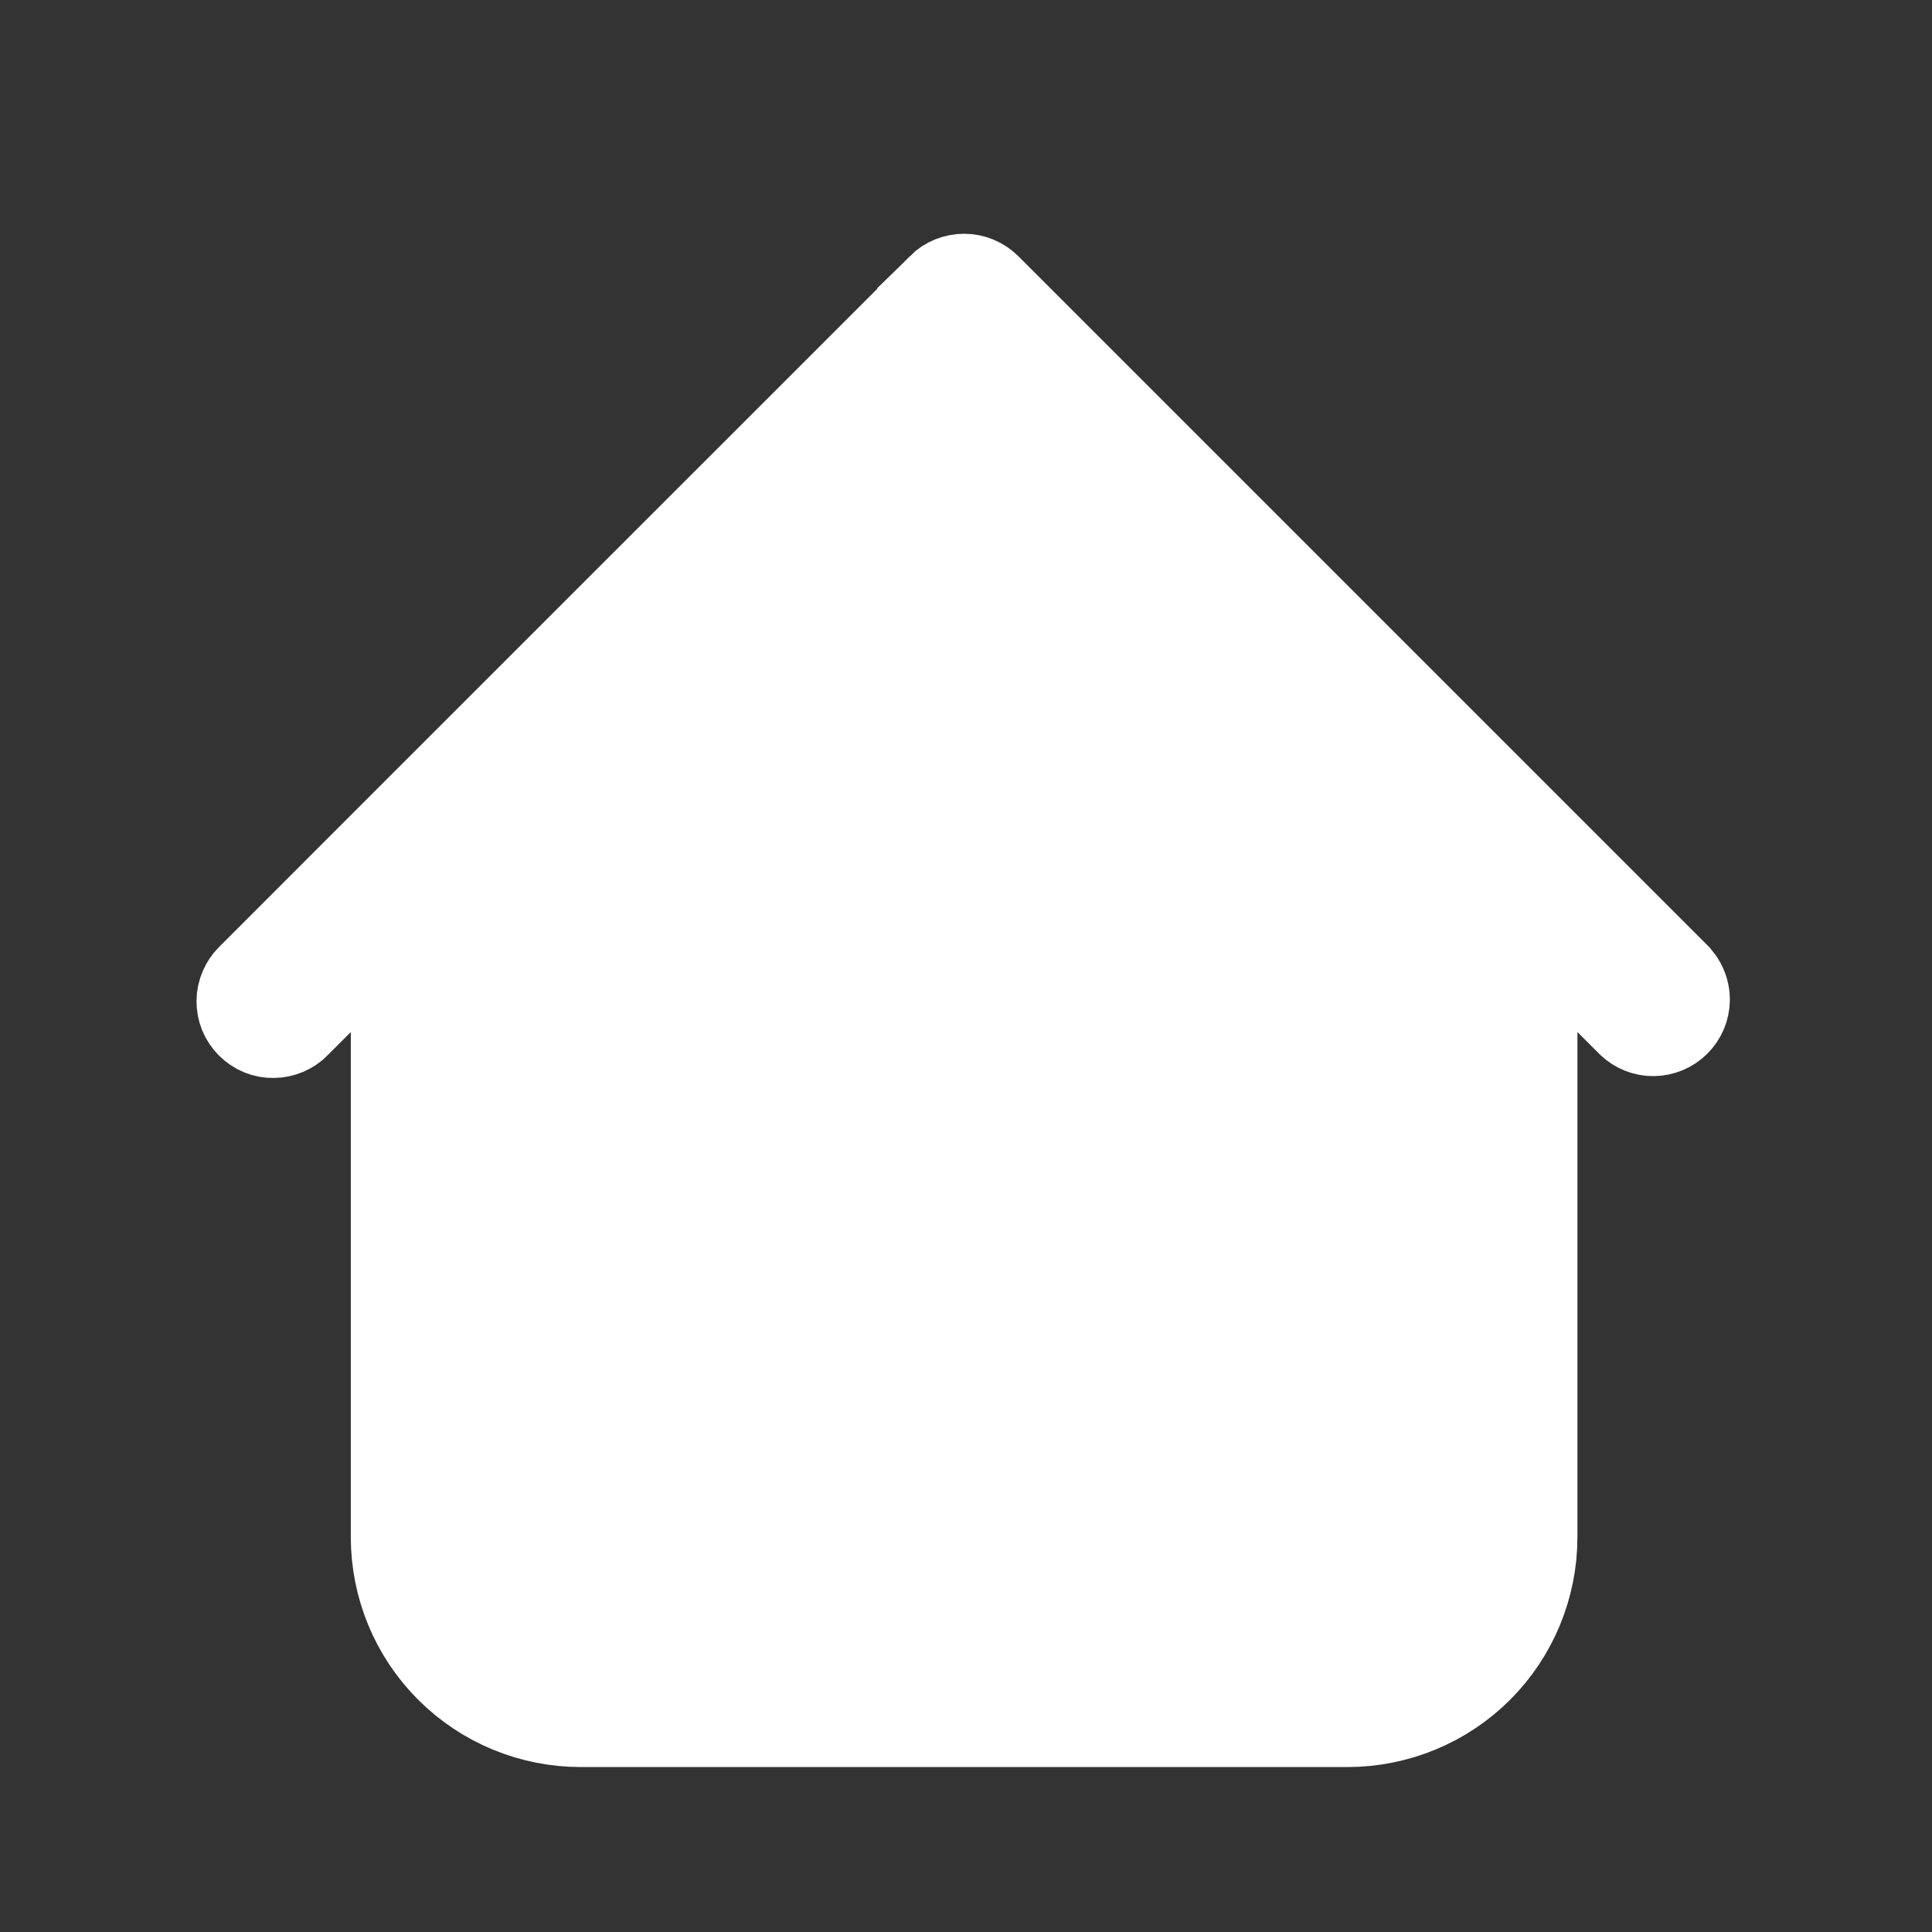 <svg width="21" height="21" viewBox="0 0 21 21" fill="none" xmlns="http://www.w3.org/2000/svg">
<rect x="0" y="0" width="21" height="21" fill="#333333" stroke="none"/>
<path d="M10.48 3.041C10.568 3.041 10.652 3.076 10.715 3.138L18.209 10.632L18.249 10.683C18.284 10.738 18.303 10.801 18.303 10.867C18.302 10.954 18.267 11.037 18.205 11.099C18.143 11.161 18.059 11.196 17.972 11.197C17.886 11.198 17.804 11.165 17.741 11.106L17.5 10.865L16.646 10.011V16.707C16.646 17.237 16.436 17.747 16.061 18.122C15.686 18.497 15.176 18.707 14.646 18.707H6.313C5.782 18.707 5.274 18.497 4.899 18.122C4.523 17.747 4.313 17.237 4.313 16.707V10.011L3.215 11.109L3.209 11.116C3.178 11.148 3.141 11.173 3.101 11.19C3.06 11.207 3.016 11.217 2.972 11.217C2.928 11.218 2.884 11.21 2.843 11.193C2.802 11.176 2.765 11.151 2.734 11.12C2.702 11.088 2.677 11.051 2.66 11.01C2.644 10.97 2.636 10.926 2.636 10.882C2.636 10.837 2.646 10.793 2.663 10.753C2.681 10.712 2.706 10.675 2.737 10.644L2.744 10.638L4.41 8.971L10.244 3.138L10.243 3.137C10.306 3.075 10.391 3.041 10.48 3.041Z" fill="white" stroke="white"/>
</svg>
